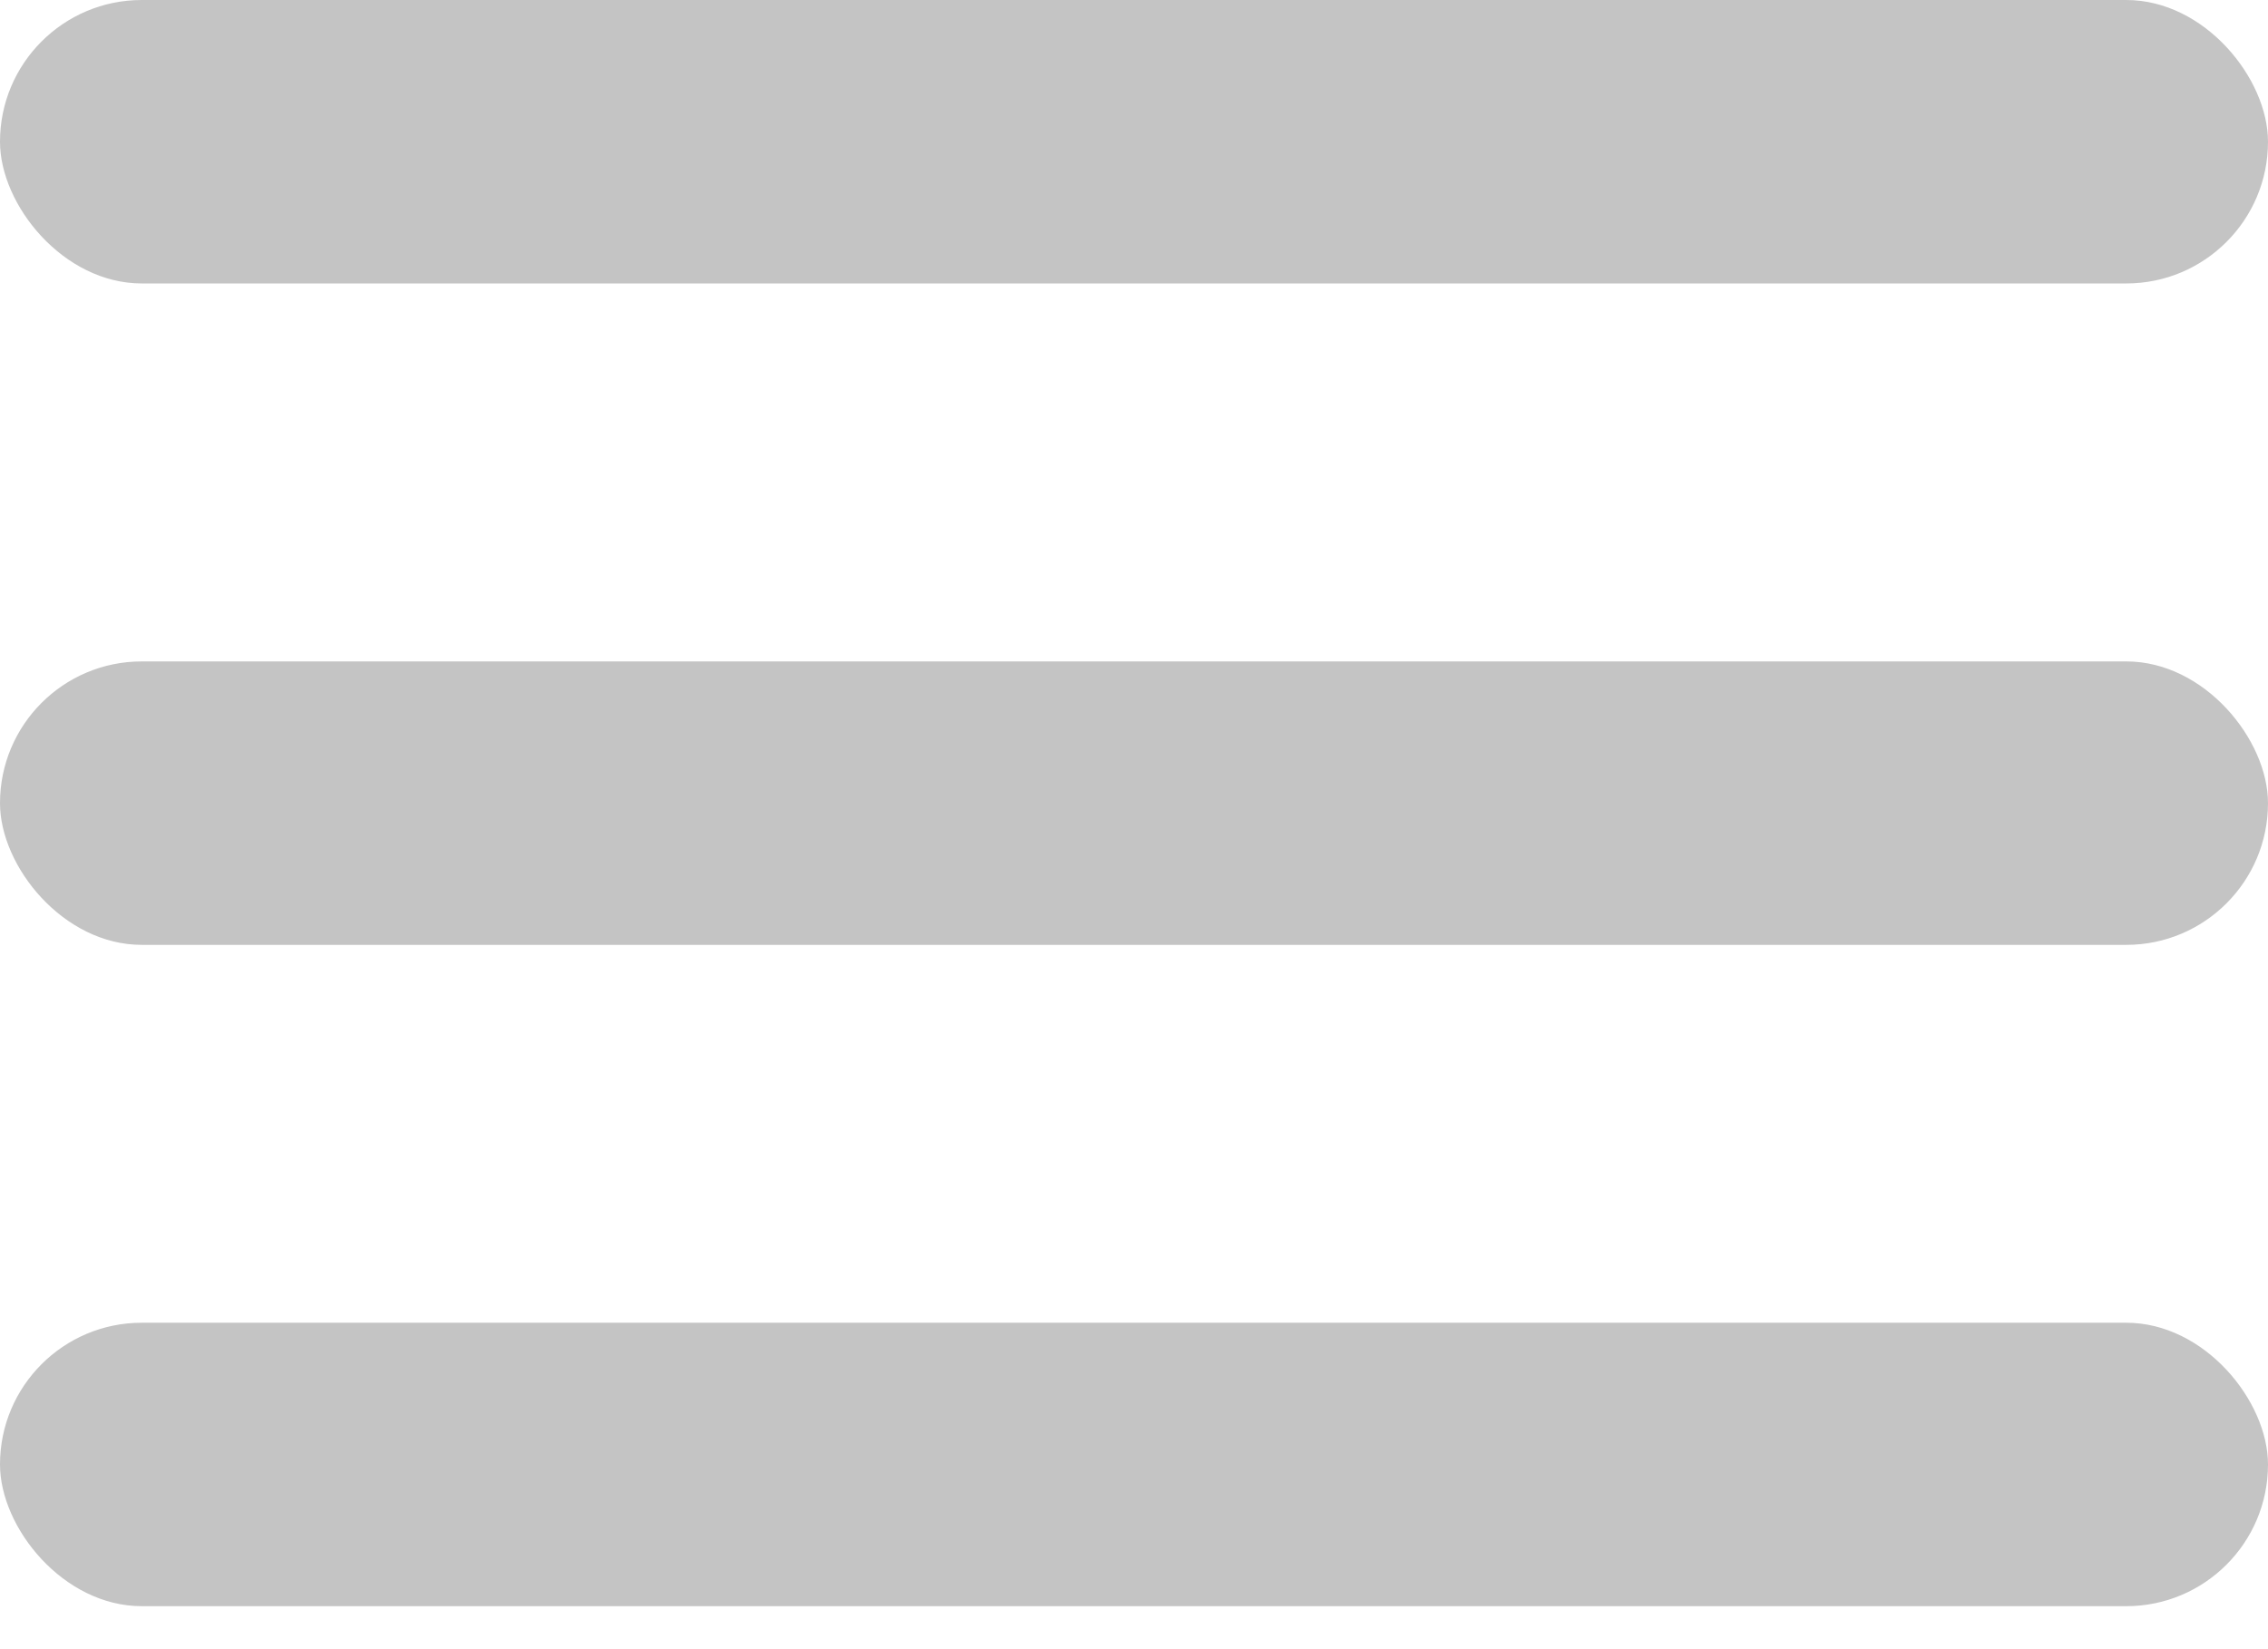 <svg width="22" height="16" viewBox="0 0 22 16" fill="none" xmlns="http://www.w3.org/2000/svg">
<rect y="12.833" width="22" height="2.75" rx="1.375" fill="#C4C4C4"/>
<rect y="6.417" width="22" height="2.75" rx="1.375" fill="#C4C4C4"/>
<rect width="22" height="2.75" rx="1.375" fill="#C4C4C4"/>
</svg>
